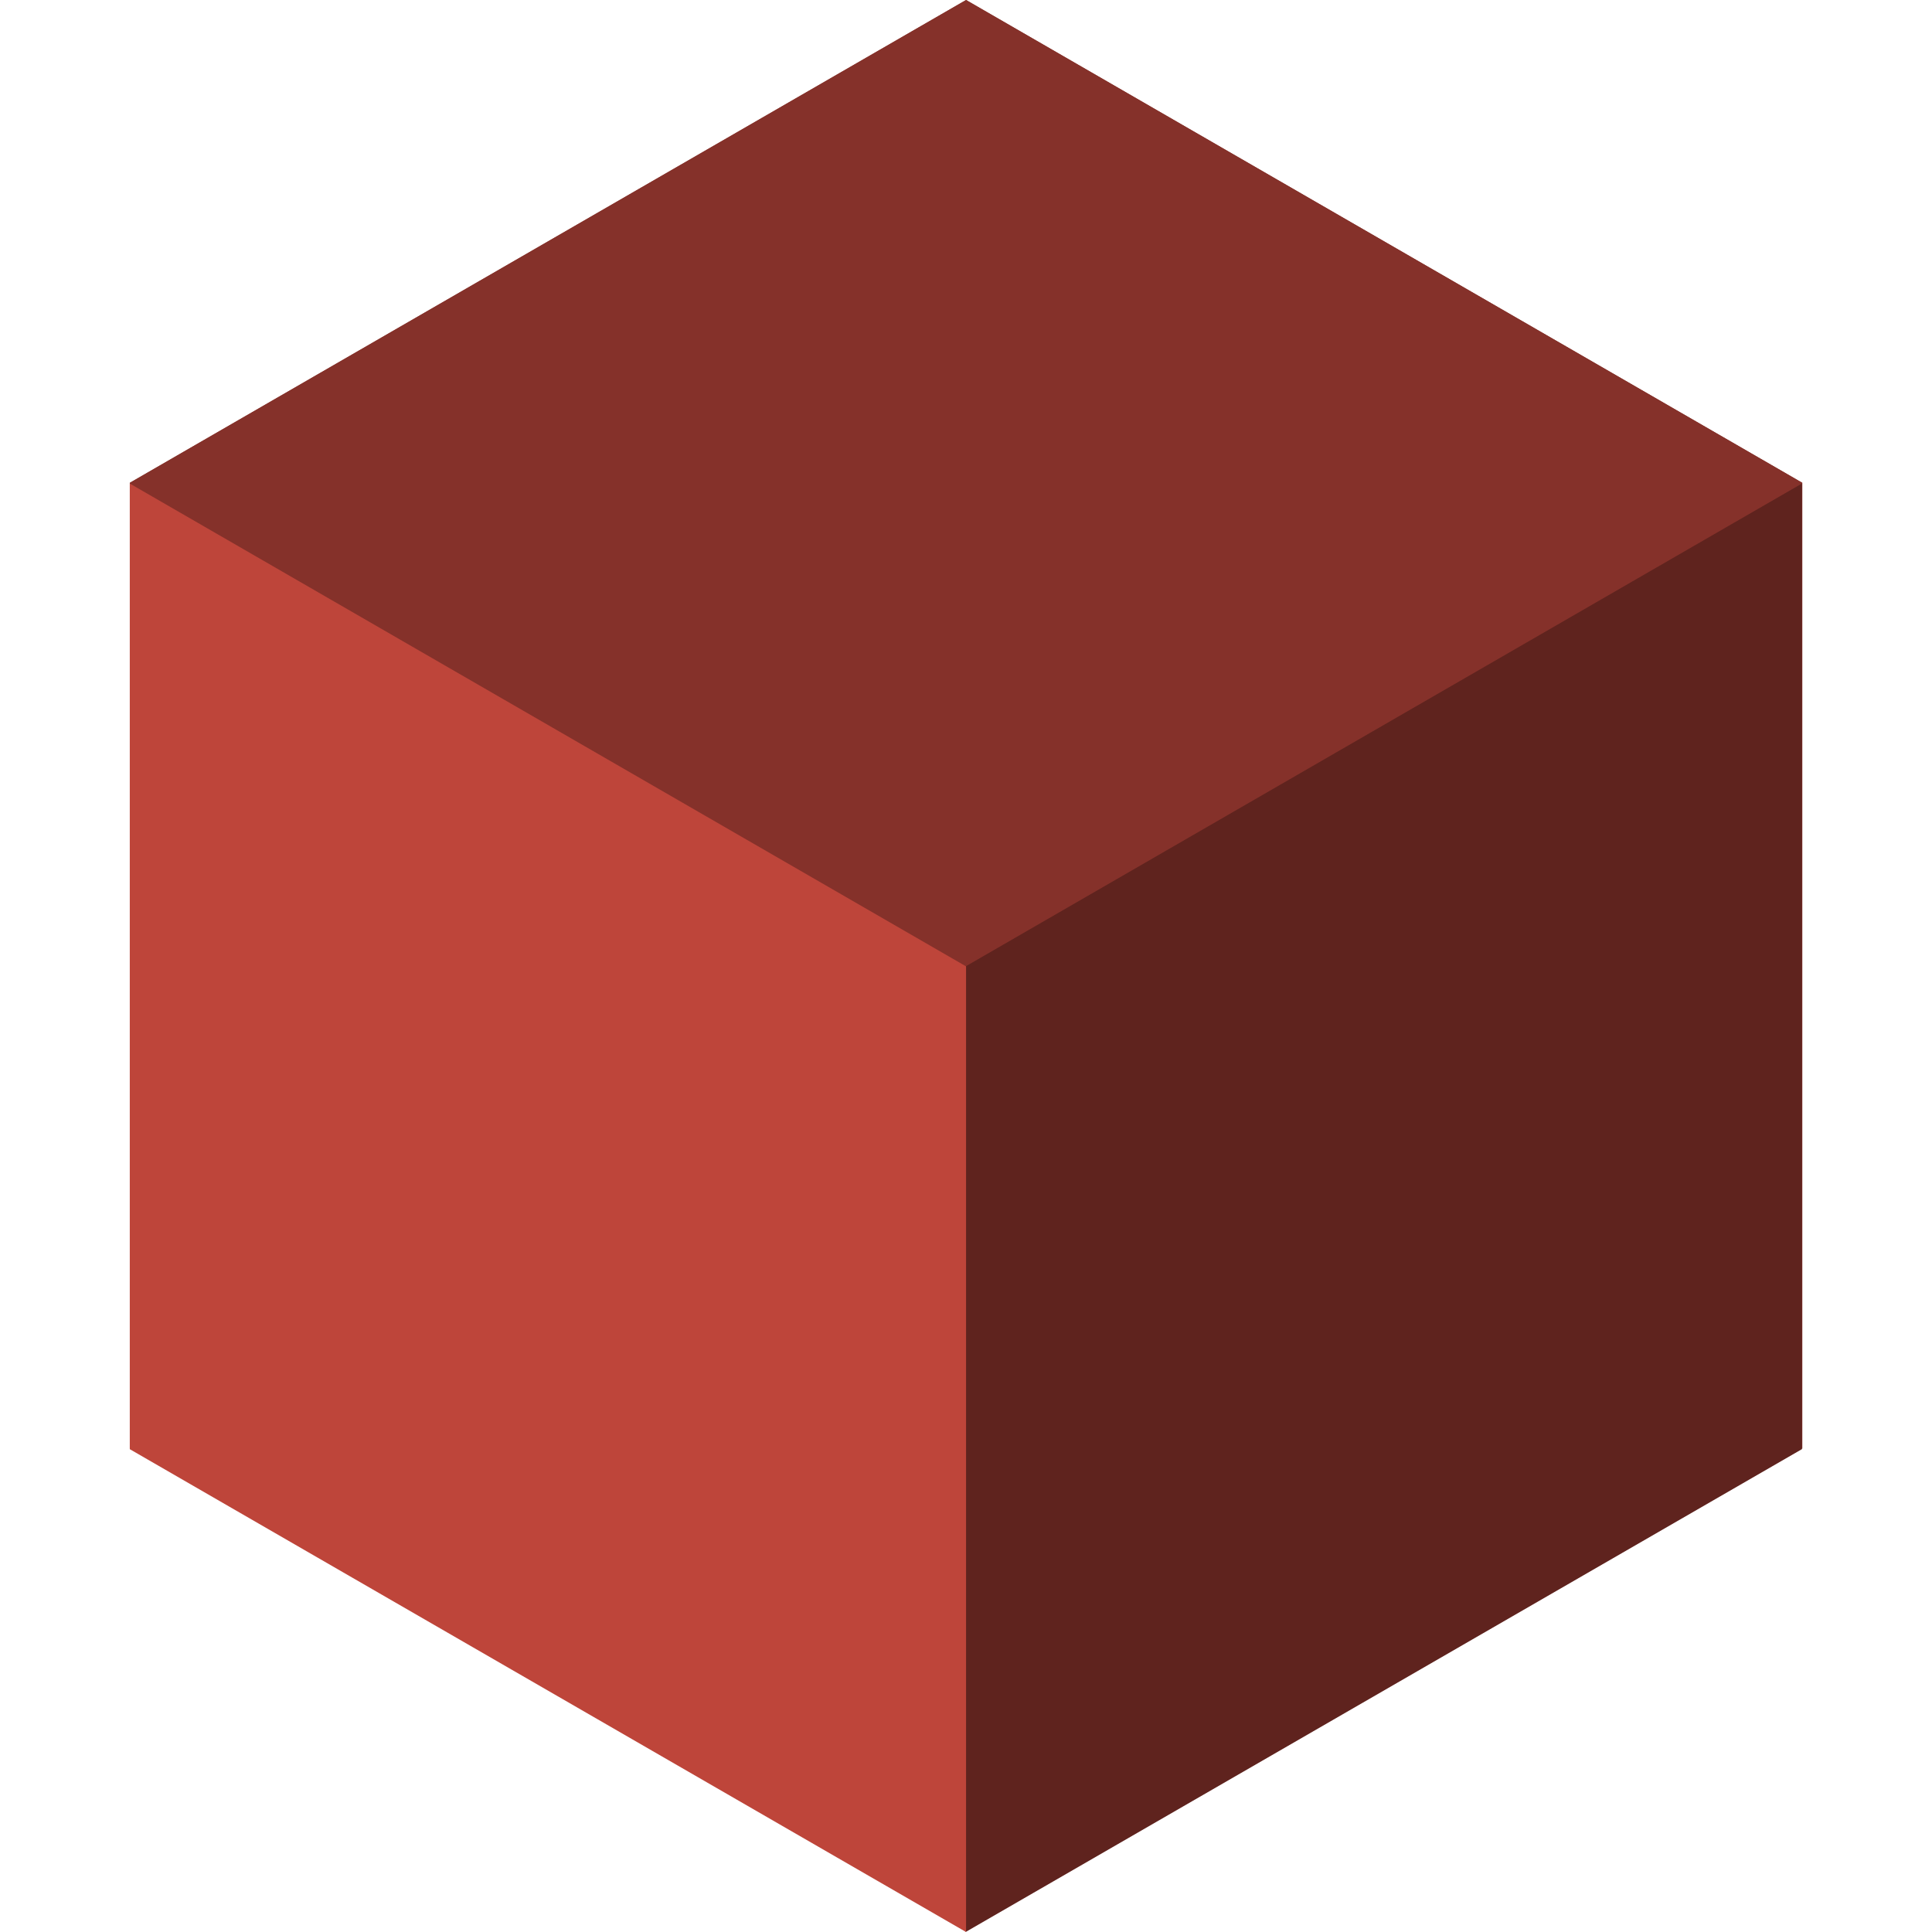 <svg width="640" height="640" viewBox="0 0 640 640" fill="none" xmlns="http://www.w3.org/2000/svg">
<g clip-path="url(#clip0_16_3)">
<path d="M320.021 0L597.042 159.938V479.814L320.021 639.753L43 479.814V159.938L320.021 0Z" fill="#85312A"/>
<path d="M596.885 480.062V160.185L319.864 320.124L319.864 640L596.885 480.062Z" fill="#5F231E"/>
<path d="M43 480.062L320.021 640L320.021 320.124L43 160.185V480.062Z" fill="#BE453A"/>
<path d="M597.042 159.938L320.021 0L43 159.938L320.021 319.876L597.042 159.938Z" fill="#85312A"/>
</g>
<defs>
<clipPath id="clip0_16_3">
<rect width="640" height="640" fill="white"/>
</clipPath>
</defs>
</svg>
